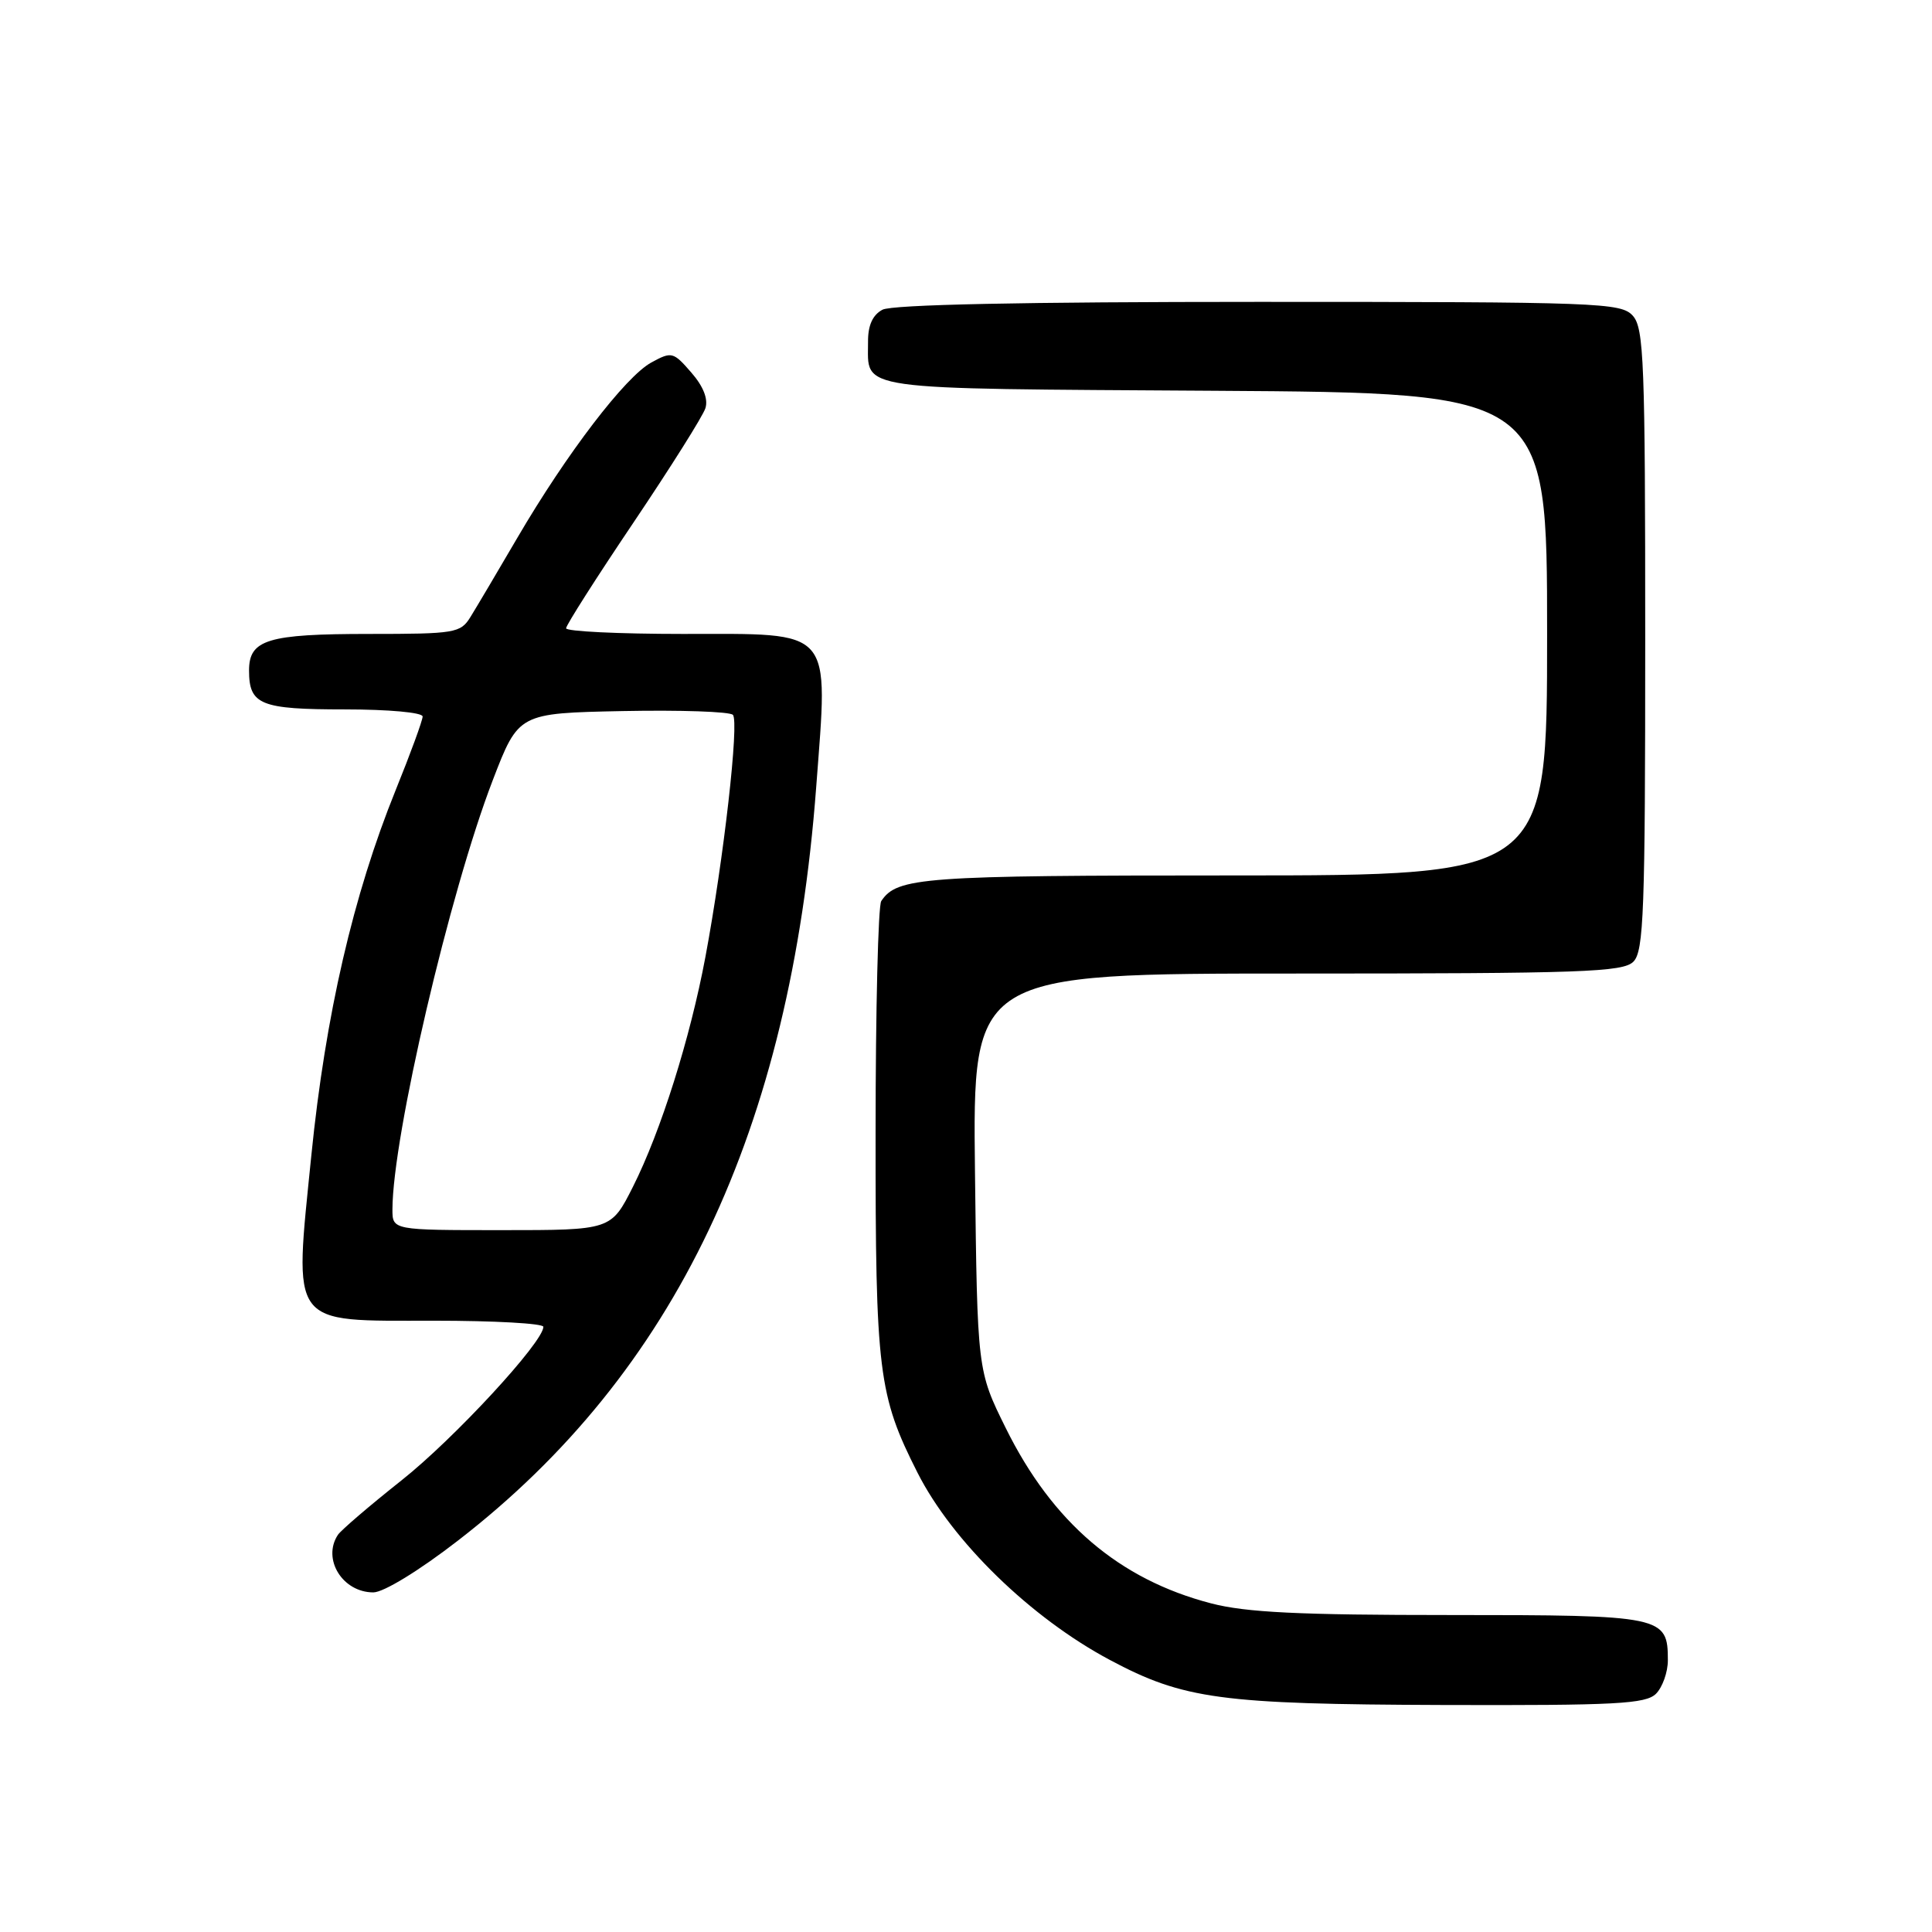 <?xml version="1.0" encoding="UTF-8" standalone="no"?>
<!DOCTYPE svg PUBLIC "-//W3C//DTD SVG 1.1//EN" "http://www.w3.org/Graphics/SVG/1.1/DTD/svg11.dtd" >
<svg xmlns="http://www.w3.org/2000/svg" xmlns:xlink="http://www.w3.org/1999/xlink" version="1.1" viewBox="0 0 256 256">
 <g >
 <path fill="currentColor"
d=" M 219.43 224.43 C 220.29 223.56 221.00 221.57 221.00 220.00 C 221.00 214.13 220.38 214.00 192.14 214.00 C 172.12 214.00 165.10 213.66 160.46 212.45 C 148.29 209.28 139.45 201.73 133.27 189.23 C 129.50 181.61 129.50 181.61 129.19 155.31 C 128.88 129.00 128.88 129.00 171.87 129.00 C 209.62 129.00 215.05 128.81 216.43 127.43 C 217.81 126.05 218.00 120.79 218.00 84.76 C 218.00 47.92 217.83 43.47 216.35 41.83 C 214.79 40.11 211.92 40.00 166.78 40.00 C 135.67 40.00 118.19 40.36 116.93 41.04 C 115.63 41.73 115.00 43.12 115.02 45.29 C 115.05 51.83 112.55 51.47 160.96 51.78 C 205.00 52.06 205.00 52.06 205.00 84.03 C 205.00 116.00 205.00 116.00 163.43 116.00 C 122.12 116.00 118.88 116.24 116.77 119.40 C 116.36 120.00 116.02 133.81 116.02 150.07 C 116.00 181.80 116.38 184.88 121.58 195.15 C 126.19 204.25 136.58 214.37 147.06 219.95 C 156.83 225.16 161.76 225.82 191.18 225.92 C 214.17 225.99 218.07 225.78 219.43 224.43 Z  M 60.69 204.13 C 89.48 181.88 104.72 149.83 108.15 104.30 C 109.75 82.97 110.64 84.00 90.48 84.00 C 81.96 84.00 75.00 83.66 75.01 83.25 C 75.01 82.84 79.03 76.53 83.94 69.24 C 88.85 61.94 93.14 55.13 93.47 54.09 C 93.86 52.87 93.19 51.18 91.59 49.35 C 89.22 46.62 89.00 46.56 86.31 48.03 C 82.88 49.89 75.08 60.10 68.57 71.23 C 65.91 75.78 63.11 80.51 62.34 81.75 C 61.03 83.88 60.32 84.00 48.91 84.00 C 35.46 84.00 33.00 84.75 33.00 88.84 C 33.00 93.39 34.50 94.00 45.70 94.00 C 51.49 94.00 56.00 94.41 56.00 94.94 C 56.00 95.46 54.39 99.85 52.43 104.69 C 46.80 118.60 43.13 134.50 41.26 153.04 C 38.95 176.04 38.18 175.00 57.52 175.00 C 65.49 175.00 72.00 175.36 72.00 175.81 C 72.00 177.83 60.18 190.63 53.21 196.15 C 48.97 199.51 45.17 202.77 44.77 203.38 C 42.66 206.59 45.39 211.00 49.47 211.00 C 50.82 211.00 55.54 208.12 60.69 204.13 Z  M 52.00 160.25 C 52.02 150.60 59.59 118.20 65.29 103.39 C 68.71 94.50 68.71 94.50 82.53 94.22 C 90.13 94.07 96.69 94.29 97.11 94.72 C 97.97 95.59 95.90 113.82 93.47 126.80 C 91.45 137.59 87.56 149.92 83.87 157.25 C 80.97 163.00 80.97 163.00 66.49 163.00 C 52.00 163.00 52.00 163.00 52.00 160.25 Z "/>
</g>
</svg>